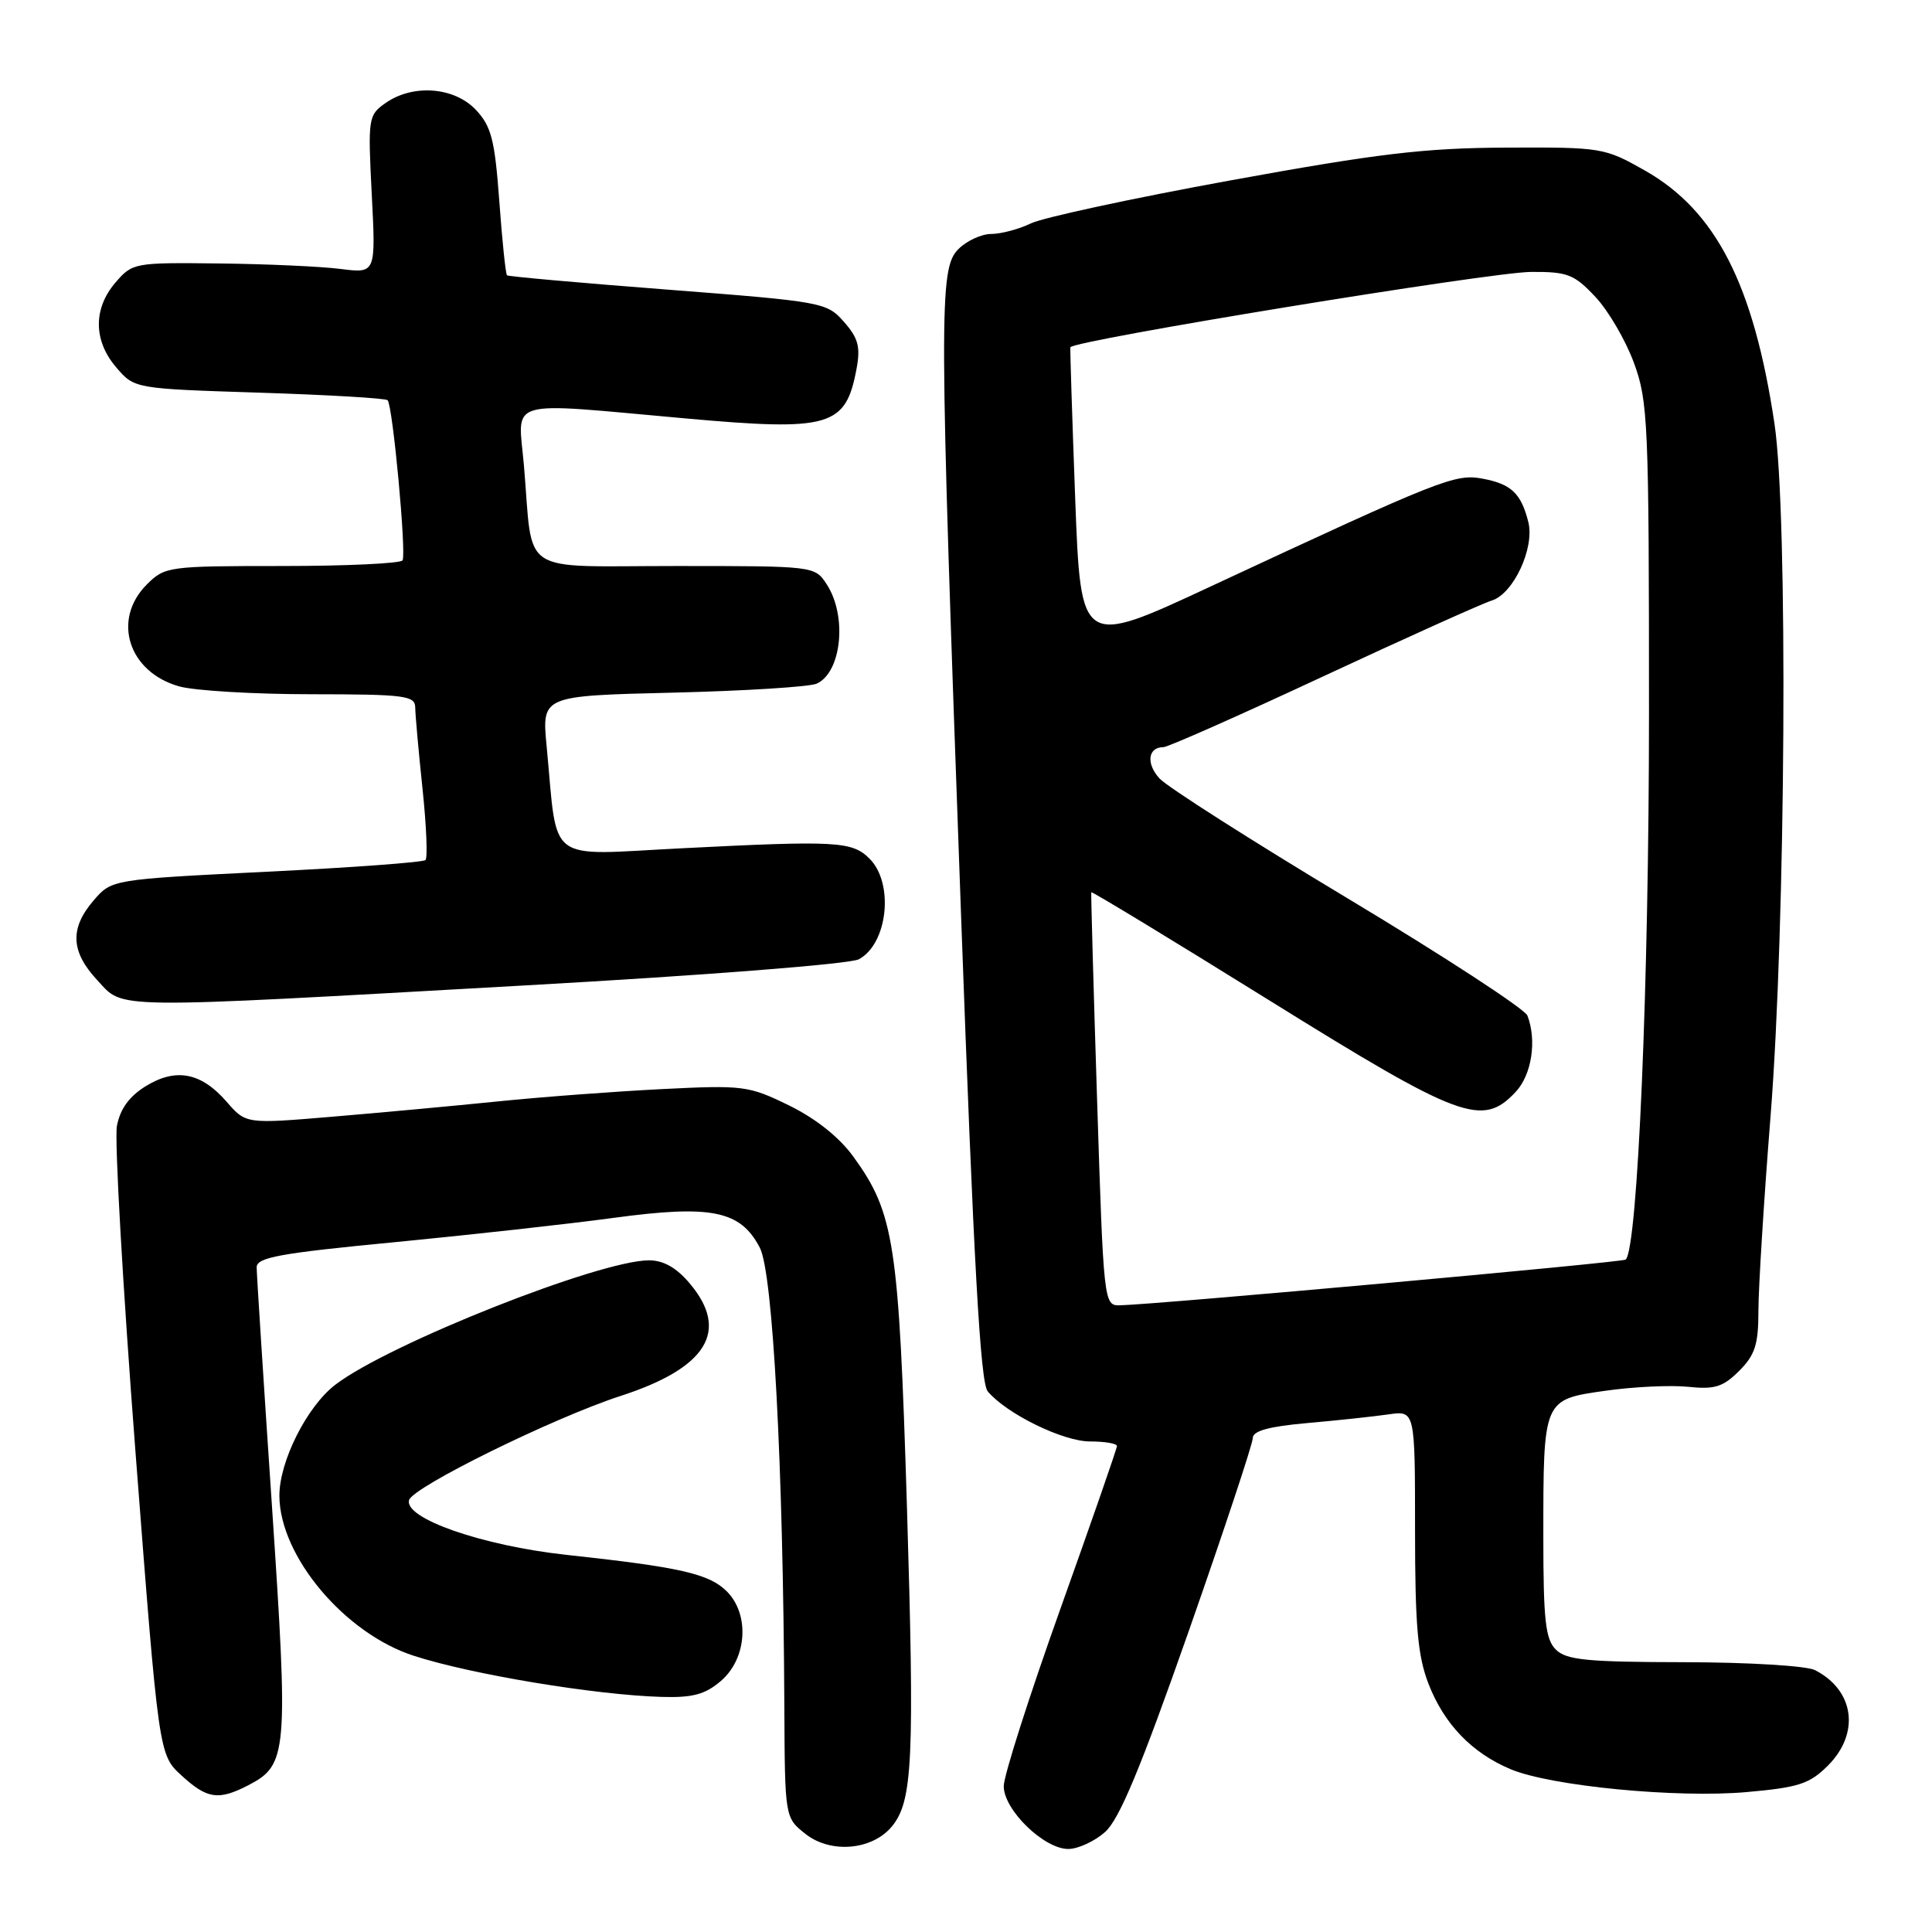 <?xml version="1.0" encoding="UTF-8" standalone="no"?>
<!DOCTYPE svg PUBLIC "-//W3C//DTD SVG 1.1//EN" "http://www.w3.org/Graphics/SVG/1.1/DTD/svg11.dtd" >
<svg xmlns="http://www.w3.org/2000/svg" xmlns:xlink="http://www.w3.org/1999/xlink" version="1.1" viewBox="0 0 256 256">
 <g >
 <path fill="currentColor"
d=" M 118.20 241.99 C 120.94 238.63 121.19 233.20 120.17 199.50 C 119.10 164.69 118.50 160.75 113.08 153.27 C 111.22 150.70 108.11 148.22 104.56 146.48 C 99.20 143.86 98.51 143.77 87.73 144.31 C 81.56 144.62 71.78 145.35 66.00 145.94 C 60.22 146.53 50.34 147.44 44.04 147.97 C 32.59 148.93 32.59 148.93 30.04 146.00 C 26.66 142.10 23.31 141.46 19.30 143.93 C 17.12 145.28 15.91 146.95 15.49 149.20 C 15.16 151.02 16.27 170.50 17.96 192.50 C 21.04 232.50 21.04 232.50 24.04 235.25 C 27.45 238.38 28.94 238.60 32.91 236.55 C 38.10 233.86 38.23 232.30 36.03 199.49 C 34.92 183.00 34.01 168.79 34.01 167.93 C 34.00 166.61 37.05 166.06 52.25 164.60 C 62.29 163.63 75.38 162.18 81.34 161.37 C 94.28 159.62 98.12 160.40 100.68 165.33 C 102.42 168.67 103.78 194.16 103.93 226.18 C 104.00 240.85 104.00 240.85 106.75 243.02 C 110.10 245.65 115.60 245.16 118.20 241.99 Z  M 146.43 242.75 C 148.32 241.07 151.14 234.29 157.49 216.20 C 162.17 202.84 166.00 191.30 166.00 190.55 C 166.00 189.60 168.15 189.01 173.25 188.56 C 177.24 188.21 182.07 187.69 184.00 187.41 C 187.50 186.91 187.50 186.91 187.50 202.70 C 187.50 215.41 187.85 219.39 189.27 223.08 C 191.34 228.44 195.03 232.28 200.19 234.44 C 205.54 236.67 222.18 238.28 231.44 237.46 C 238.33 236.85 239.77 236.38 242.20 233.96 C 246.49 229.67 245.73 223.99 240.50 221.30 C 239.39 220.73 231.65 220.26 223.15 220.25 C 210.25 220.23 207.53 219.96 206.15 218.57 C 204.78 217.21 204.50 214.65 204.50 203.71 C 204.50 185.33 204.44 185.46 212.74 184.28 C 216.46 183.75 221.39 183.52 223.70 183.76 C 227.20 184.13 228.31 183.78 230.45 181.65 C 232.56 179.53 233.00 178.15 233.00 173.67 C 233.00 170.68 233.72 159.08 234.61 147.87 C 236.62 122.46 236.93 68.18 235.13 56.16 C 232.37 37.70 227.37 27.94 217.97 22.60 C 212.60 19.56 212.25 19.50 199.50 19.56 C 188.69 19.61 182.55 20.35 163.00 23.91 C 150.07 26.27 138.19 28.83 136.60 29.60 C 135.00 30.37 132.64 31.00 131.35 31.00 C 130.06 31.00 128.10 31.90 127.00 33.00 C 124.40 35.60 124.42 40.67 127.34 121.14 C 129.02 167.46 129.90 183.17 130.87 184.35 C 133.34 187.32 140.84 191.00 144.43 191.00 C 146.39 191.00 148.00 191.27 148.00 191.61 C 148.00 191.95 144.62 201.66 140.50 213.20 C 136.38 224.73 133.00 235.30 133.00 236.68 C 133.00 239.82 138.33 245.00 141.55 245.00 C 142.84 245.00 145.03 243.99 146.43 242.75 Z  M 95.54 222.72 C 98.98 219.76 99.36 213.92 96.31 210.87 C 93.97 208.53 90.16 207.66 75.00 206.02 C 63.90 204.81 53.47 201.18 54.21 198.76 C 54.74 197.01 73.39 187.84 82.23 184.97 C 93.68 181.26 96.70 176.36 91.41 170.08 C 89.65 167.98 87.92 167.00 86.00 167.00 C 79.44 167.00 51.55 178.05 44.45 183.47 C 40.67 186.35 36.99 193.67 37.02 198.24 C 37.08 206.22 45.67 216.44 54.83 219.40 C 62.45 221.87 78.90 224.60 87.69 224.85 C 91.80 224.97 93.45 224.52 95.54 222.72 Z  M 69.62 130.57 C 93.61 129.23 112.63 127.73 113.80 127.11 C 117.64 125.05 118.49 117.05 115.22 113.78 C 112.91 111.47 110.86 111.36 90.36 112.40 C 72.12 113.32 73.94 114.70 72.43 98.85 C 71.79 92.20 71.79 92.20 89.14 91.78 C 98.69 91.55 107.27 91.01 108.21 90.59 C 111.53 89.09 112.28 81.60 109.54 77.42 C 107.96 75.00 107.92 75.00 89.56 75.00 C 68.45 75.00 70.68 76.47 69.43 61.75 C 68.65 52.65 66.52 53.27 90.91 55.45 C 109.98 57.16 112.06 56.55 113.49 48.90 C 114.04 45.97 113.73 44.81 111.83 42.65 C 109.55 40.06 109.05 39.97 88.50 38.38 C 76.95 37.49 67.35 36.64 67.18 36.48 C 67.00 36.32 66.54 31.90 66.16 26.65 C 65.56 18.51 65.11 16.75 63.06 14.56 C 60.20 11.52 54.72 11.10 51.09 13.65 C 48.80 15.25 48.74 15.62 49.26 25.77 C 49.80 36.23 49.80 36.23 45.15 35.64 C 42.59 35.31 35.35 34.98 29.05 34.91 C 17.80 34.78 17.55 34.82 15.30 37.44 C 12.33 40.89 12.37 45.16 15.41 48.69 C 17.82 51.50 17.82 51.50 34.35 52.03 C 43.45 52.32 51.10 52.77 51.36 53.03 C 52.04 53.72 53.87 73.37 53.34 74.25 C 53.09 74.66 45.91 75.00 37.40 75.00 C 22.29 75.00 21.85 75.06 19.45 77.45 C 14.79 82.12 17.02 89.08 23.78 90.96 C 25.83 91.52 33.69 91.99 41.25 91.99 C 53.67 92.00 55.00 92.17 55.02 93.75 C 55.03 94.71 55.46 99.53 55.98 104.46 C 56.50 109.38 56.68 113.66 56.38 113.96 C 56.08 114.26 46.60 114.96 35.32 115.51 C 14.80 116.53 14.80 116.53 12.40 119.32 C 9.22 123.01 9.37 126.11 12.90 129.89 C 16.49 133.74 13.88 133.71 69.62 130.57 Z  M 145.37 145.75 C 144.89 130.76 144.55 118.38 144.60 118.23 C 144.66 118.08 155.22 124.49 168.07 132.48 C 193.58 148.34 196.41 149.39 200.83 144.69 C 202.96 142.42 203.66 137.88 202.39 134.57 C 202.05 133.70 191.36 126.72 178.62 119.07 C 165.88 111.42 154.63 104.25 153.63 103.14 C 151.83 101.16 152.11 99.00 154.17 99.00 C 154.74 99.00 164.28 94.78 175.36 89.61 C 186.44 84.45 196.47 79.94 197.65 79.58 C 200.53 78.71 203.37 72.61 202.51 69.17 C 201.55 65.37 200.25 64.14 196.47 63.43 C 192.81 62.74 191.03 63.45 160.35 77.74 C 143.21 85.73 143.21 85.73 142.47 66.11 C 142.07 55.33 141.78 46.29 141.83 46.02 C 142.00 45.14 197.46 36.06 202.88 36.03 C 207.70 36.00 208.59 36.35 211.38 39.32 C 213.10 41.14 215.40 45.08 216.50 48.07 C 218.38 53.17 218.50 55.98 218.50 94.50 C 218.50 130.23 217.01 165.27 215.42 166.90 C 215.06 167.27 153.17 172.86 148.37 172.96 C 146.27 173.00 146.23 172.63 145.37 145.75 Z "/>
</g>
</svg>